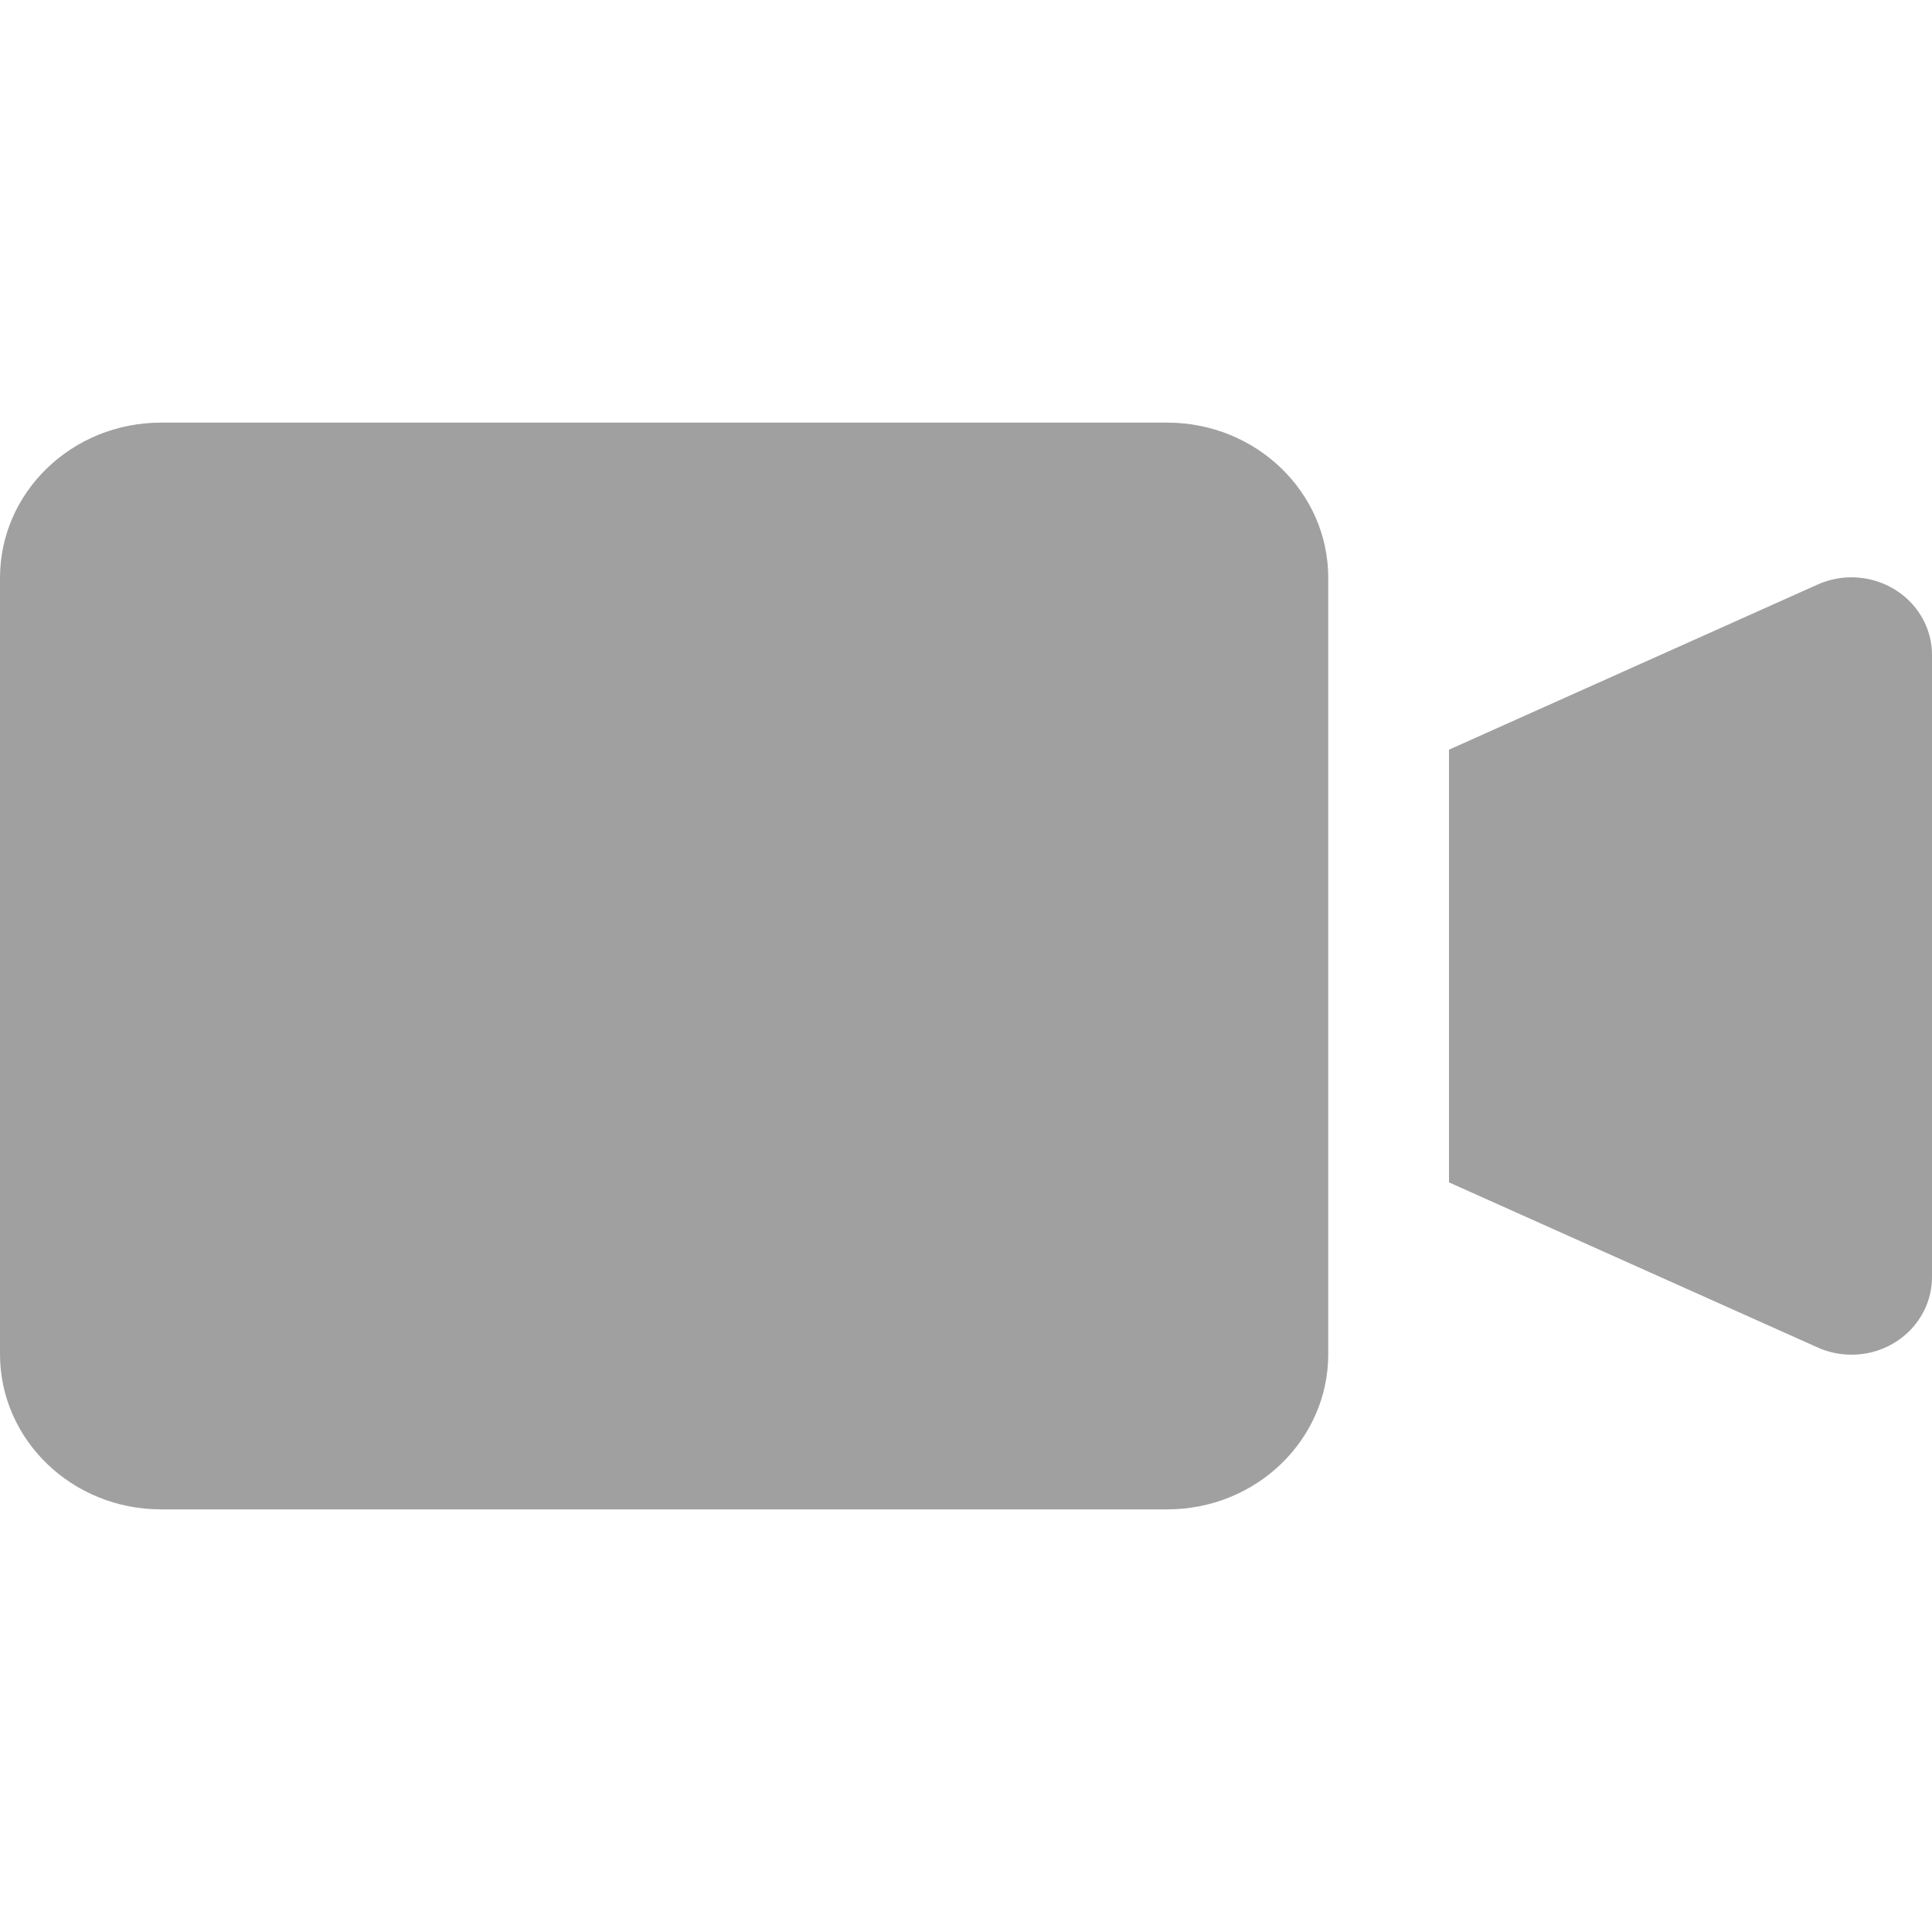<svg width="32" height="32" viewBox="0 0 32 32" fill="none" xmlns="http://www.w3.org/2000/svg">
<path fill-rule="evenodd" clip-rule="evenodd" d="M2.667 7L19.333 7C20.806 7 22 8.151 22 9.571C22 10.992 22 22.429 22 22.429C22 23.849 20.806 25 19.333 25L2.667 25C1.194 25 0 23.849 0 22.429V9.571C0 8.151 1.194 7 2.667 7ZM24 12.417L30.105 9.682C30.773 9.383 31.566 9.663 31.876 10.307C31.958 10.476 32 10.661 32 10.848V21.152C32 21.862 31.403 22.438 30.667 22.438C30.473 22.438 30.281 22.397 30.105 22.318L24 19.584V12.417Z" fill="#A0A0A0"/>
</svg>
